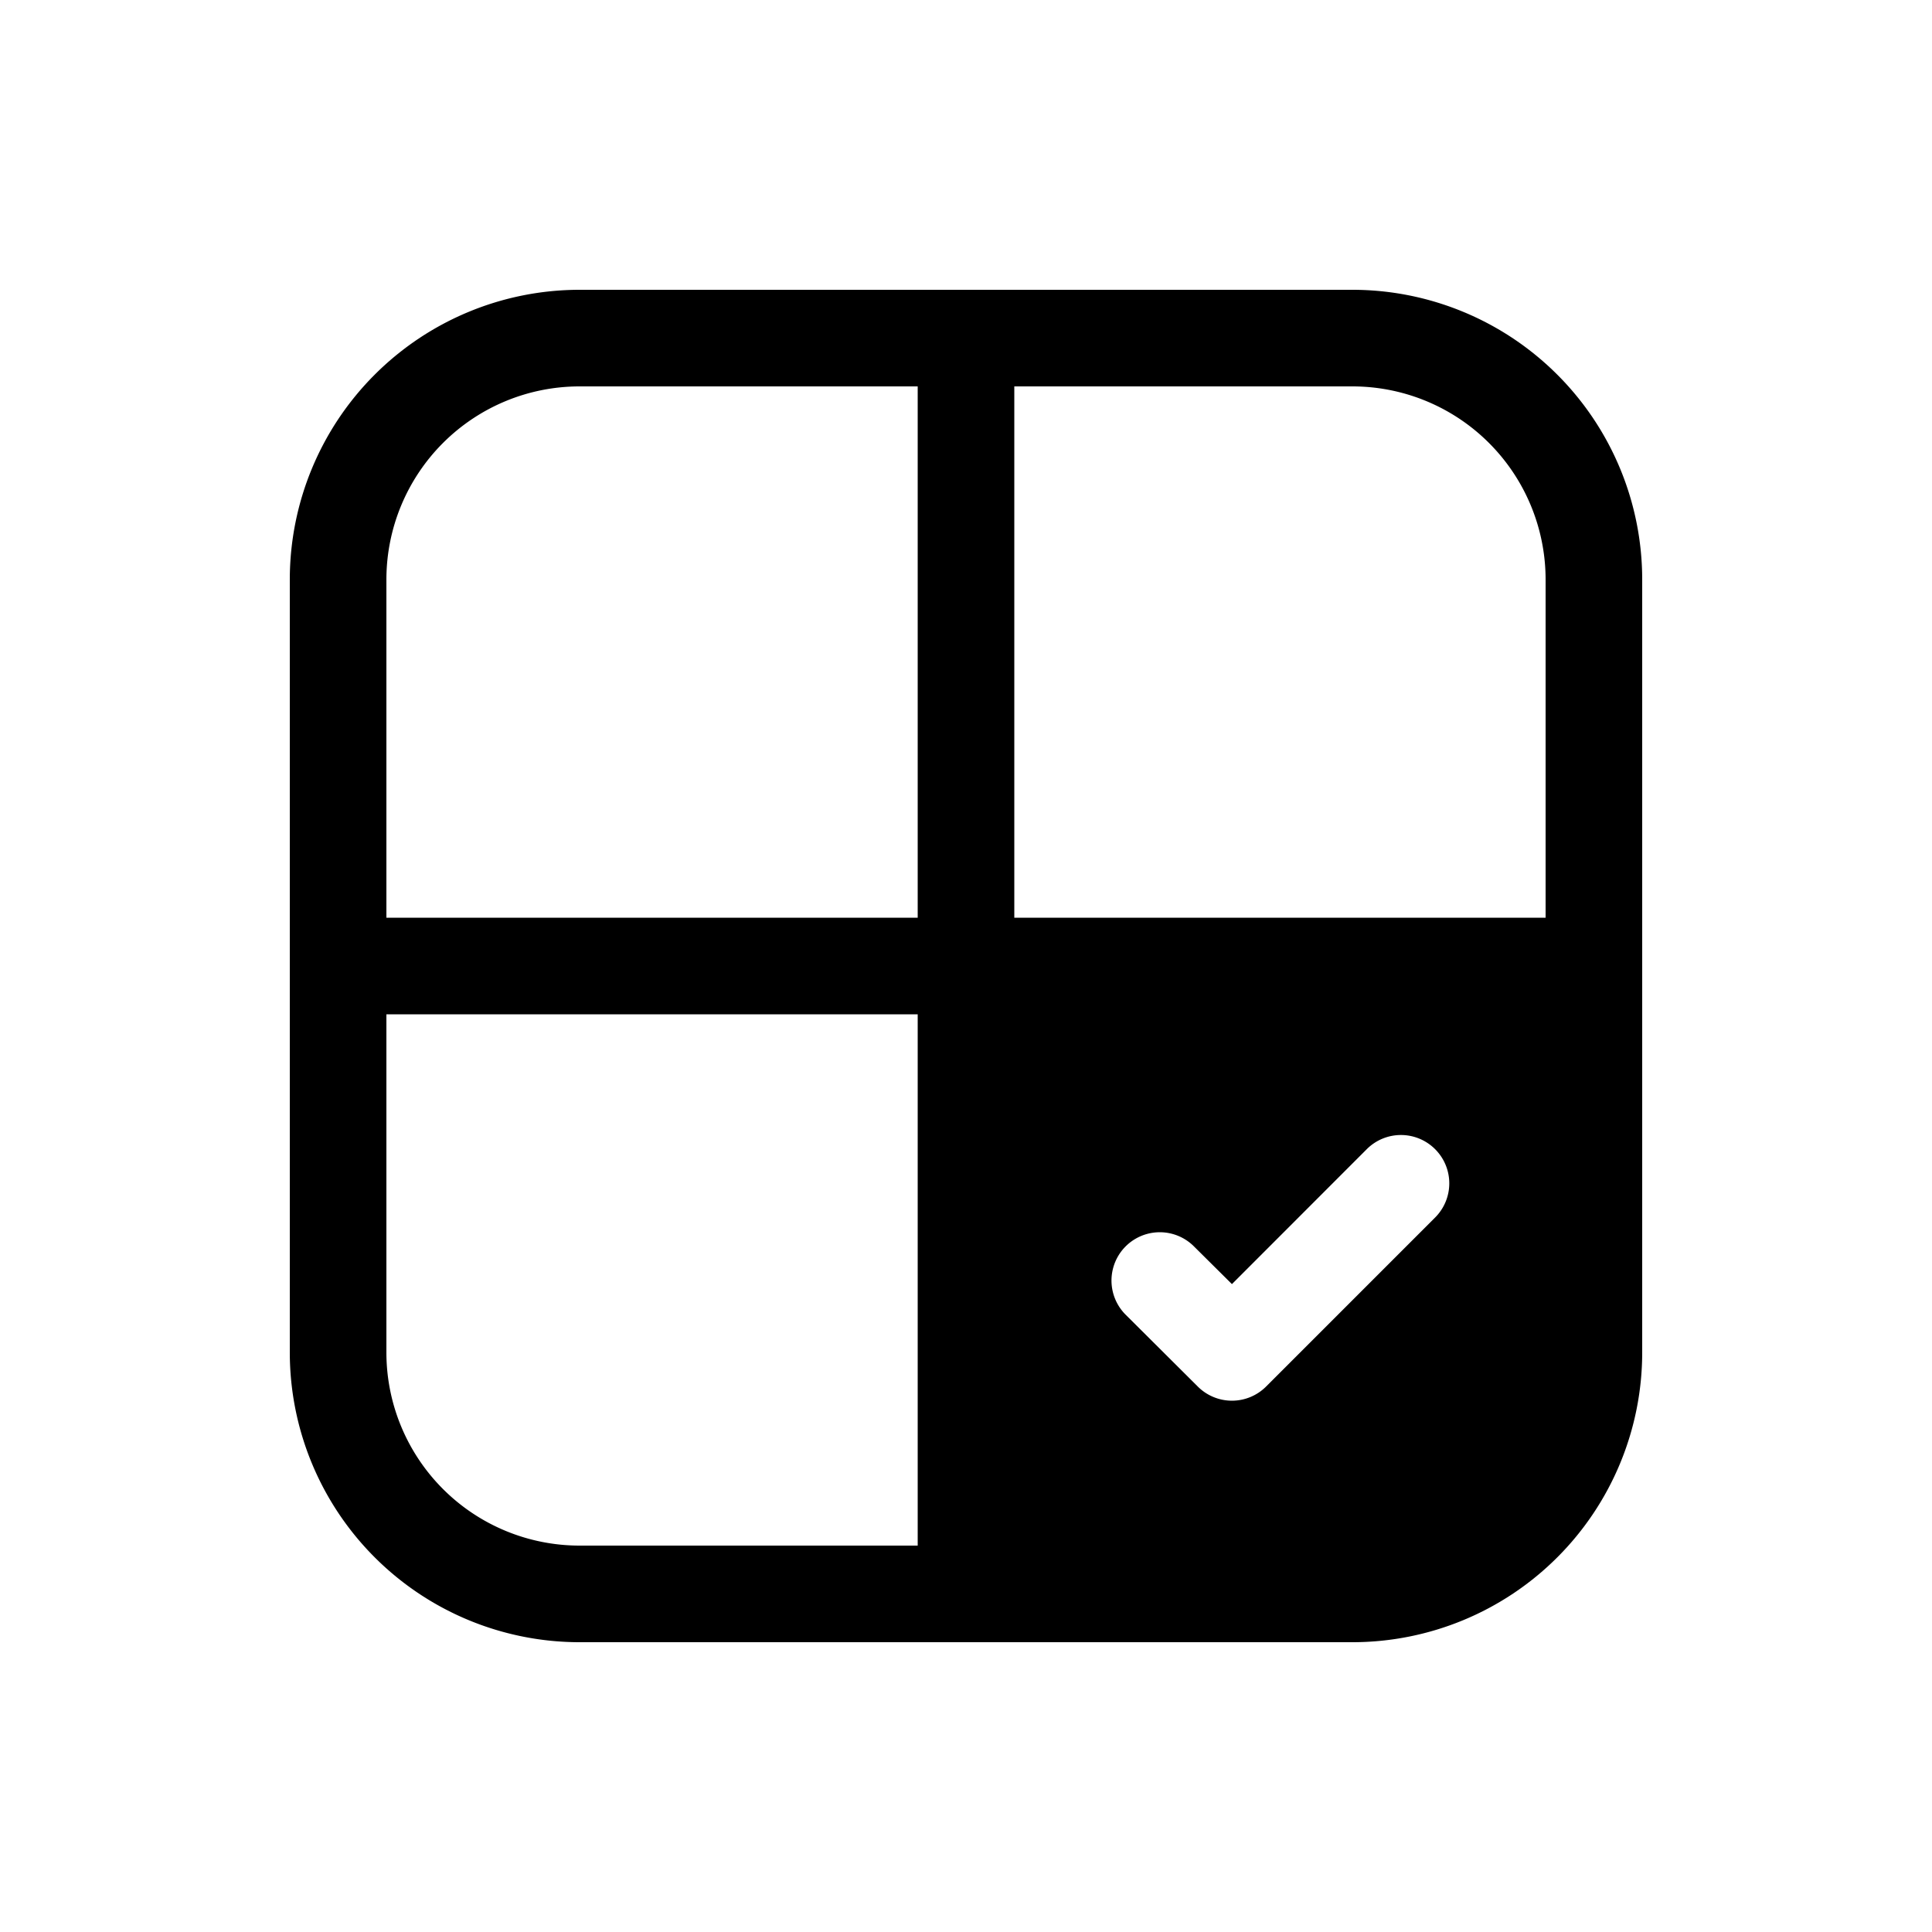 <svg xmlns="http://www.w3.org/2000/svg" width="1em" height="1em" viewBox="0 0 20 20"><path fill="currentColor" d="M6 3a3 3 0 0 0-3 3v8a3 3 0 0 0 3 3h8a3 3 0 0 0 3-3V6a3 3 0 0 0-3-3zM4 6a2 2 0 0 1 2-2h3.5v5.5H4zm6.5 3.5V4H14a2 2 0 0 1 2 2v3.5zm-6.5 1h5.5V16H6a2 2 0 0 1-2-2zm10.856 1.396a.5.5 0 0 1 0 .708l-1.75 1.75a.5.5 0 0 1-.706 0l-.753-.75a.5.5 0 0 1 .706-.708l.4.397l1.396-1.397a.5.5 0 0 1 .707 0"/></svg>